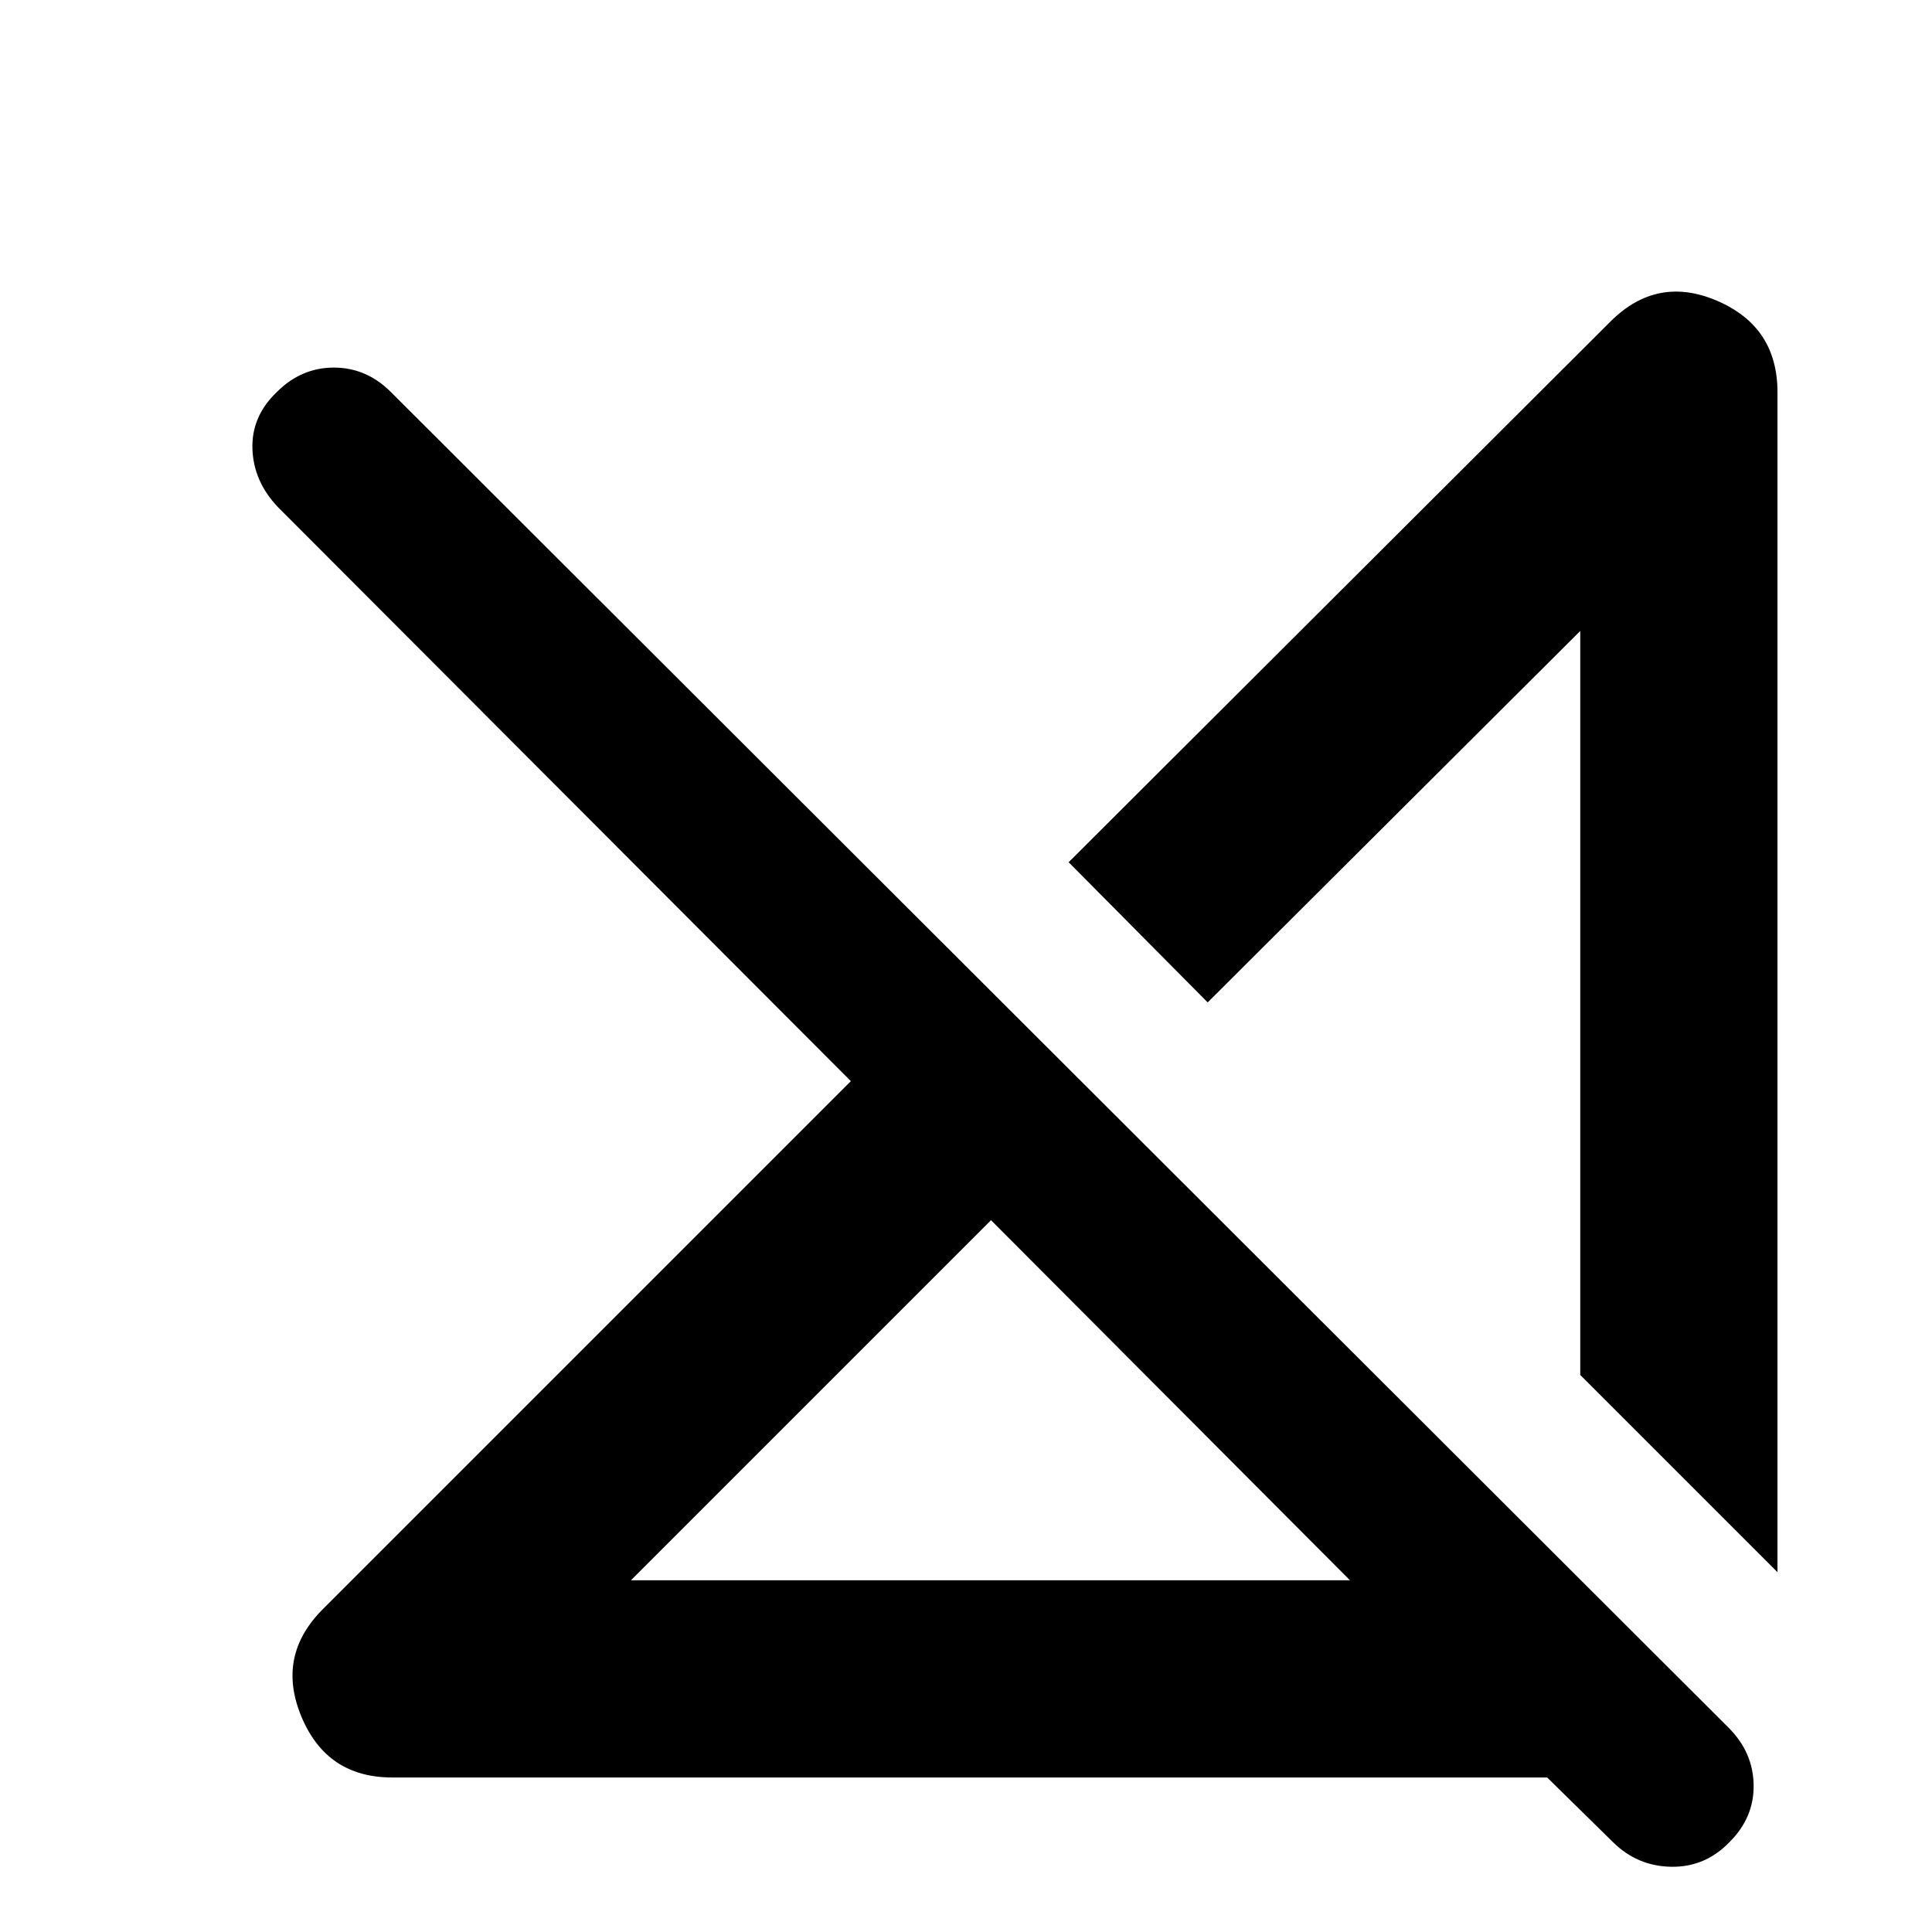 <svg xmlns="http://www.w3.org/2000/svg" height="20" viewBox="0 -960 960 960" width="20"><path d="M313.524-174.783h357.258L492.435-353.694 313.524-174.783ZM194.87-76.782q-32.479 0-45.087-30.196-12.609-30.196 10.608-53.413l262.391-262.391-284.653-285.219q-12.13-12.695-12.696-28.891-.565-16.196 12.131-28.326 12.13-12.131 28.326-12.131 16.196 0 28.326 12.131l664.741 663.741q12.131 12.13 12.413 28.326.283 16.196-11.847 28.326-12.131 12.696-29.109 12.413-16.979-.282-29.109-12.413l-32.522-31.957H194.87Zm688.348-102-98.001-98.001v-369.693L600.088-461.912 531-531.565l269.174-268.609q23.217-23.217 53.131-10.326 29.913 12.891 29.913 45.37v586.348ZM692.652-369.348ZM581.609-263.956Z"/></svg>